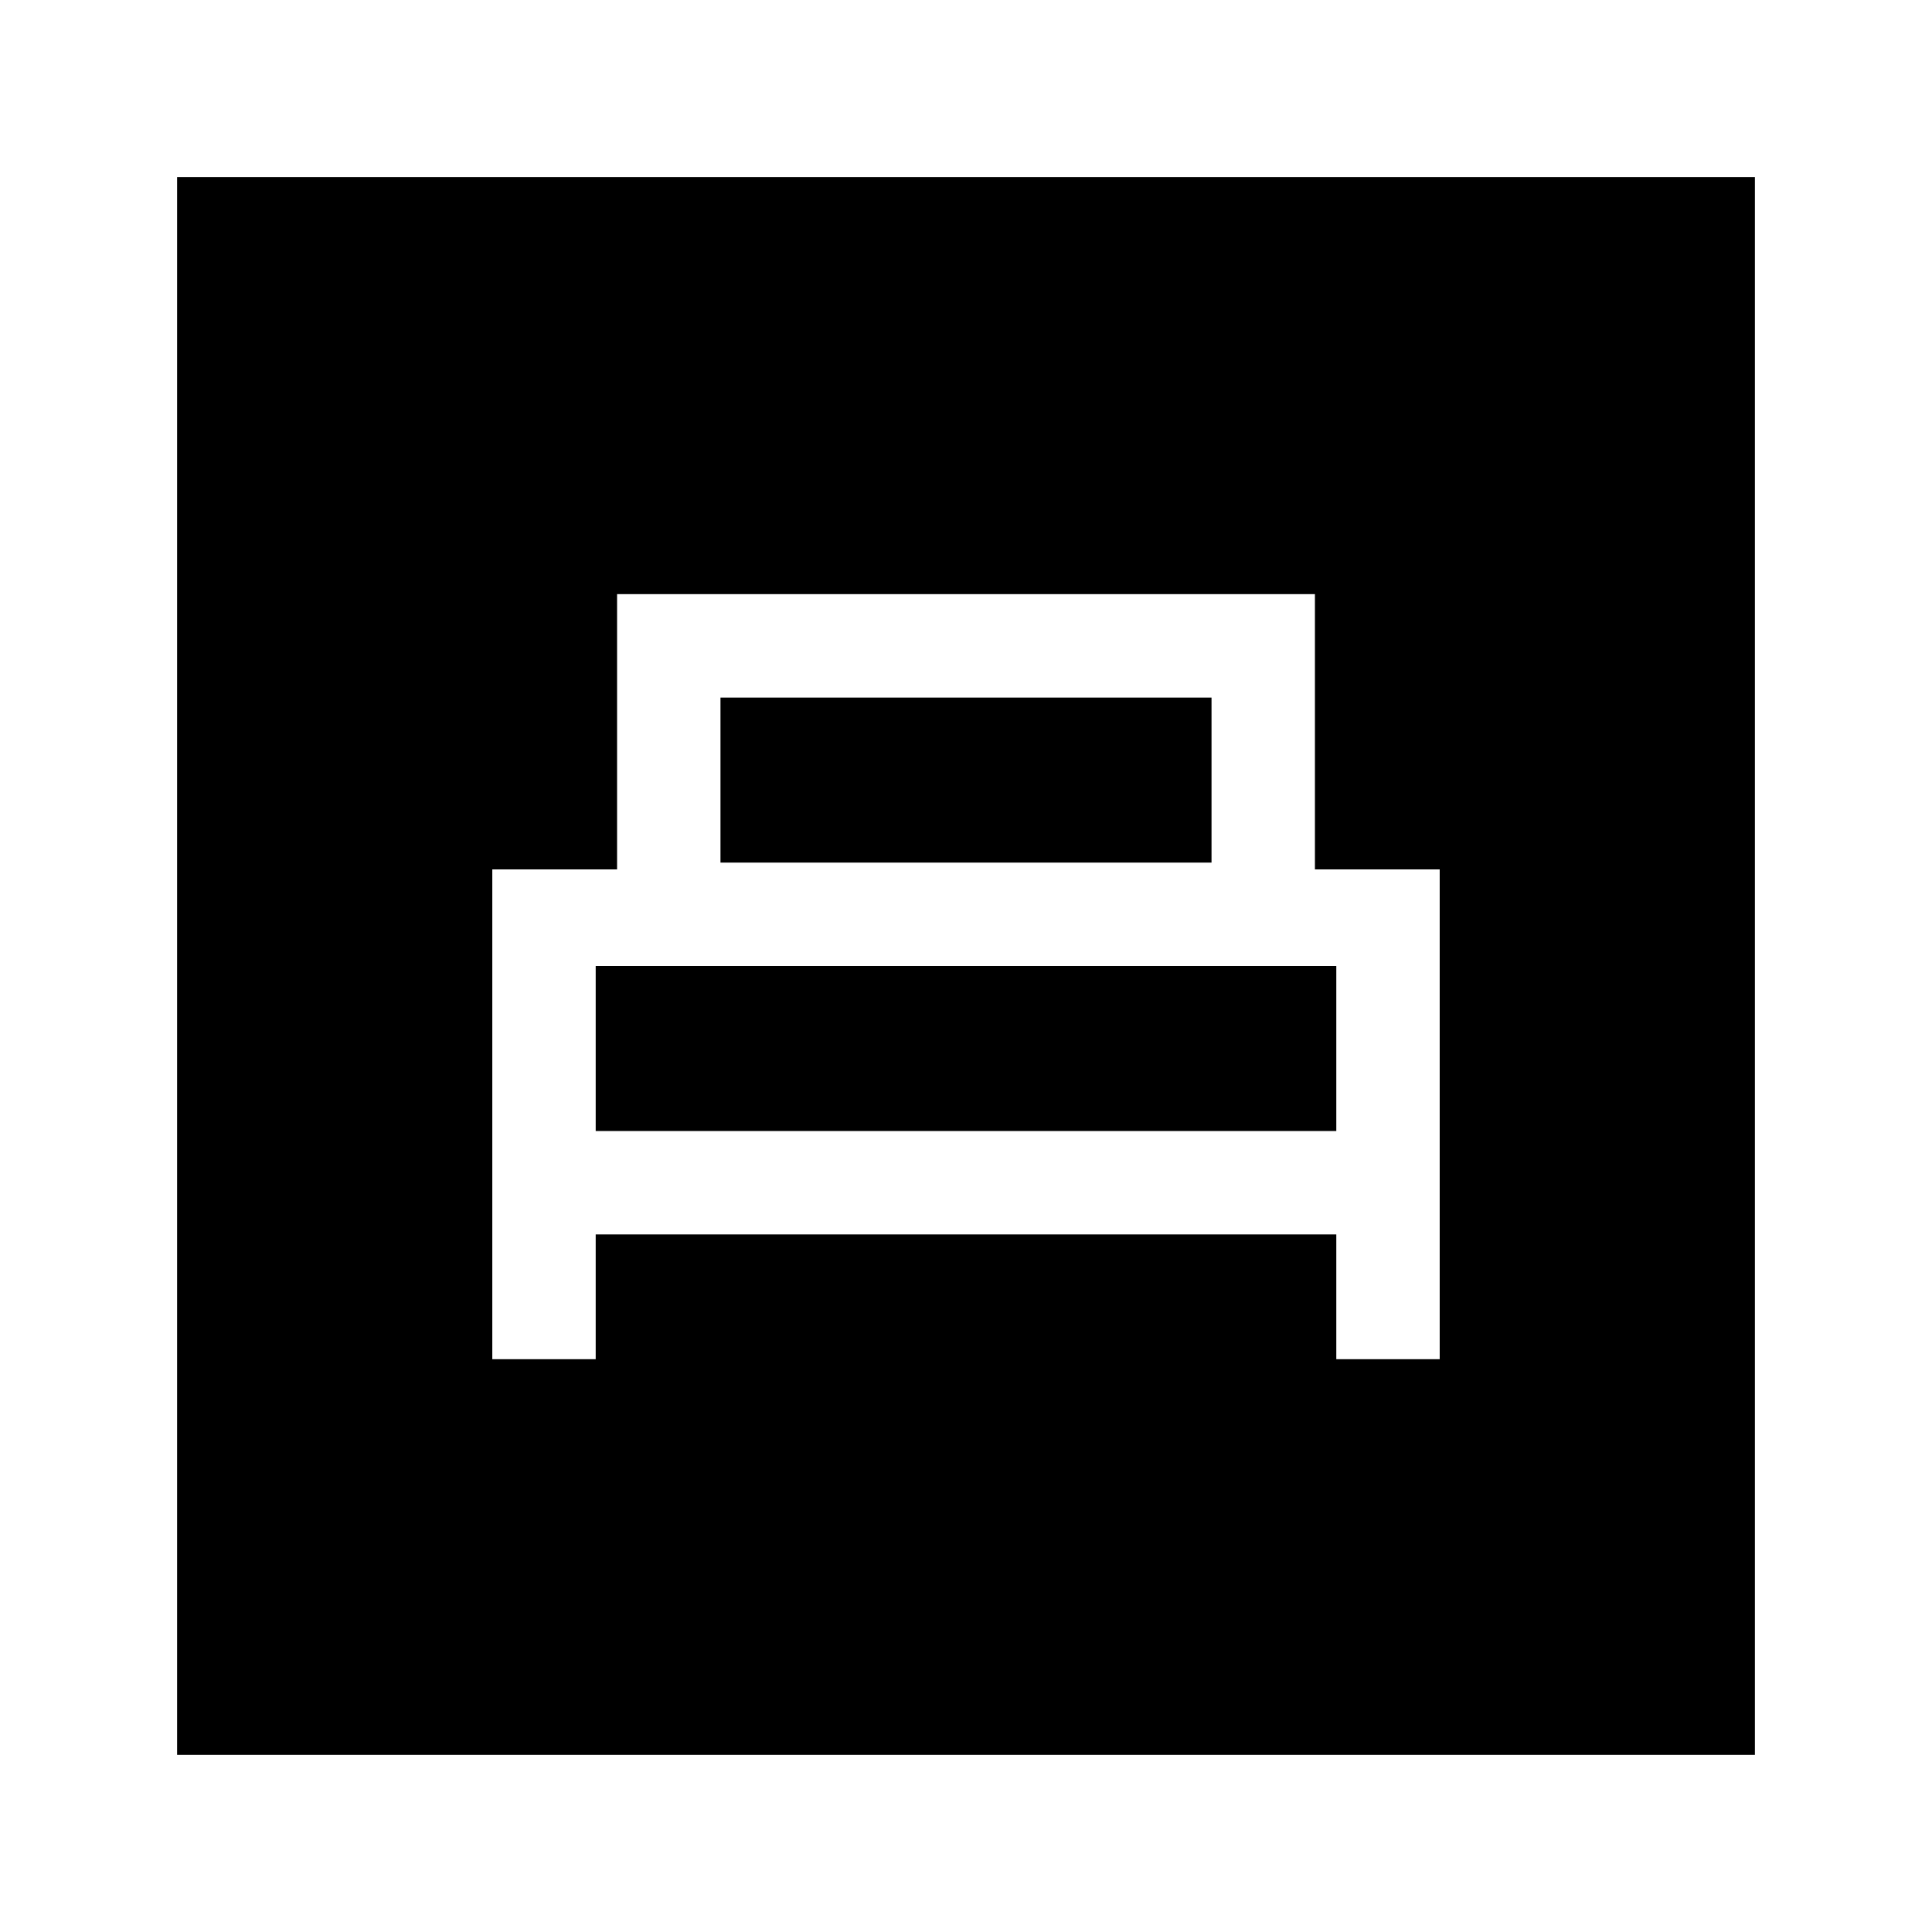 <svg xmlns="http://www.w3.org/2000/svg" height="24" viewBox="0 -960 960 960" width="24"><path d="M244.62-284.62H296v-62h368v62h51.38V-528h-62v-136.77H306.62V-528h-62v243.38ZM358-531.38v-82h244v82H358ZM296-398v-82h368v82H296ZM88-88v-784h784v784H88Z"/></svg>